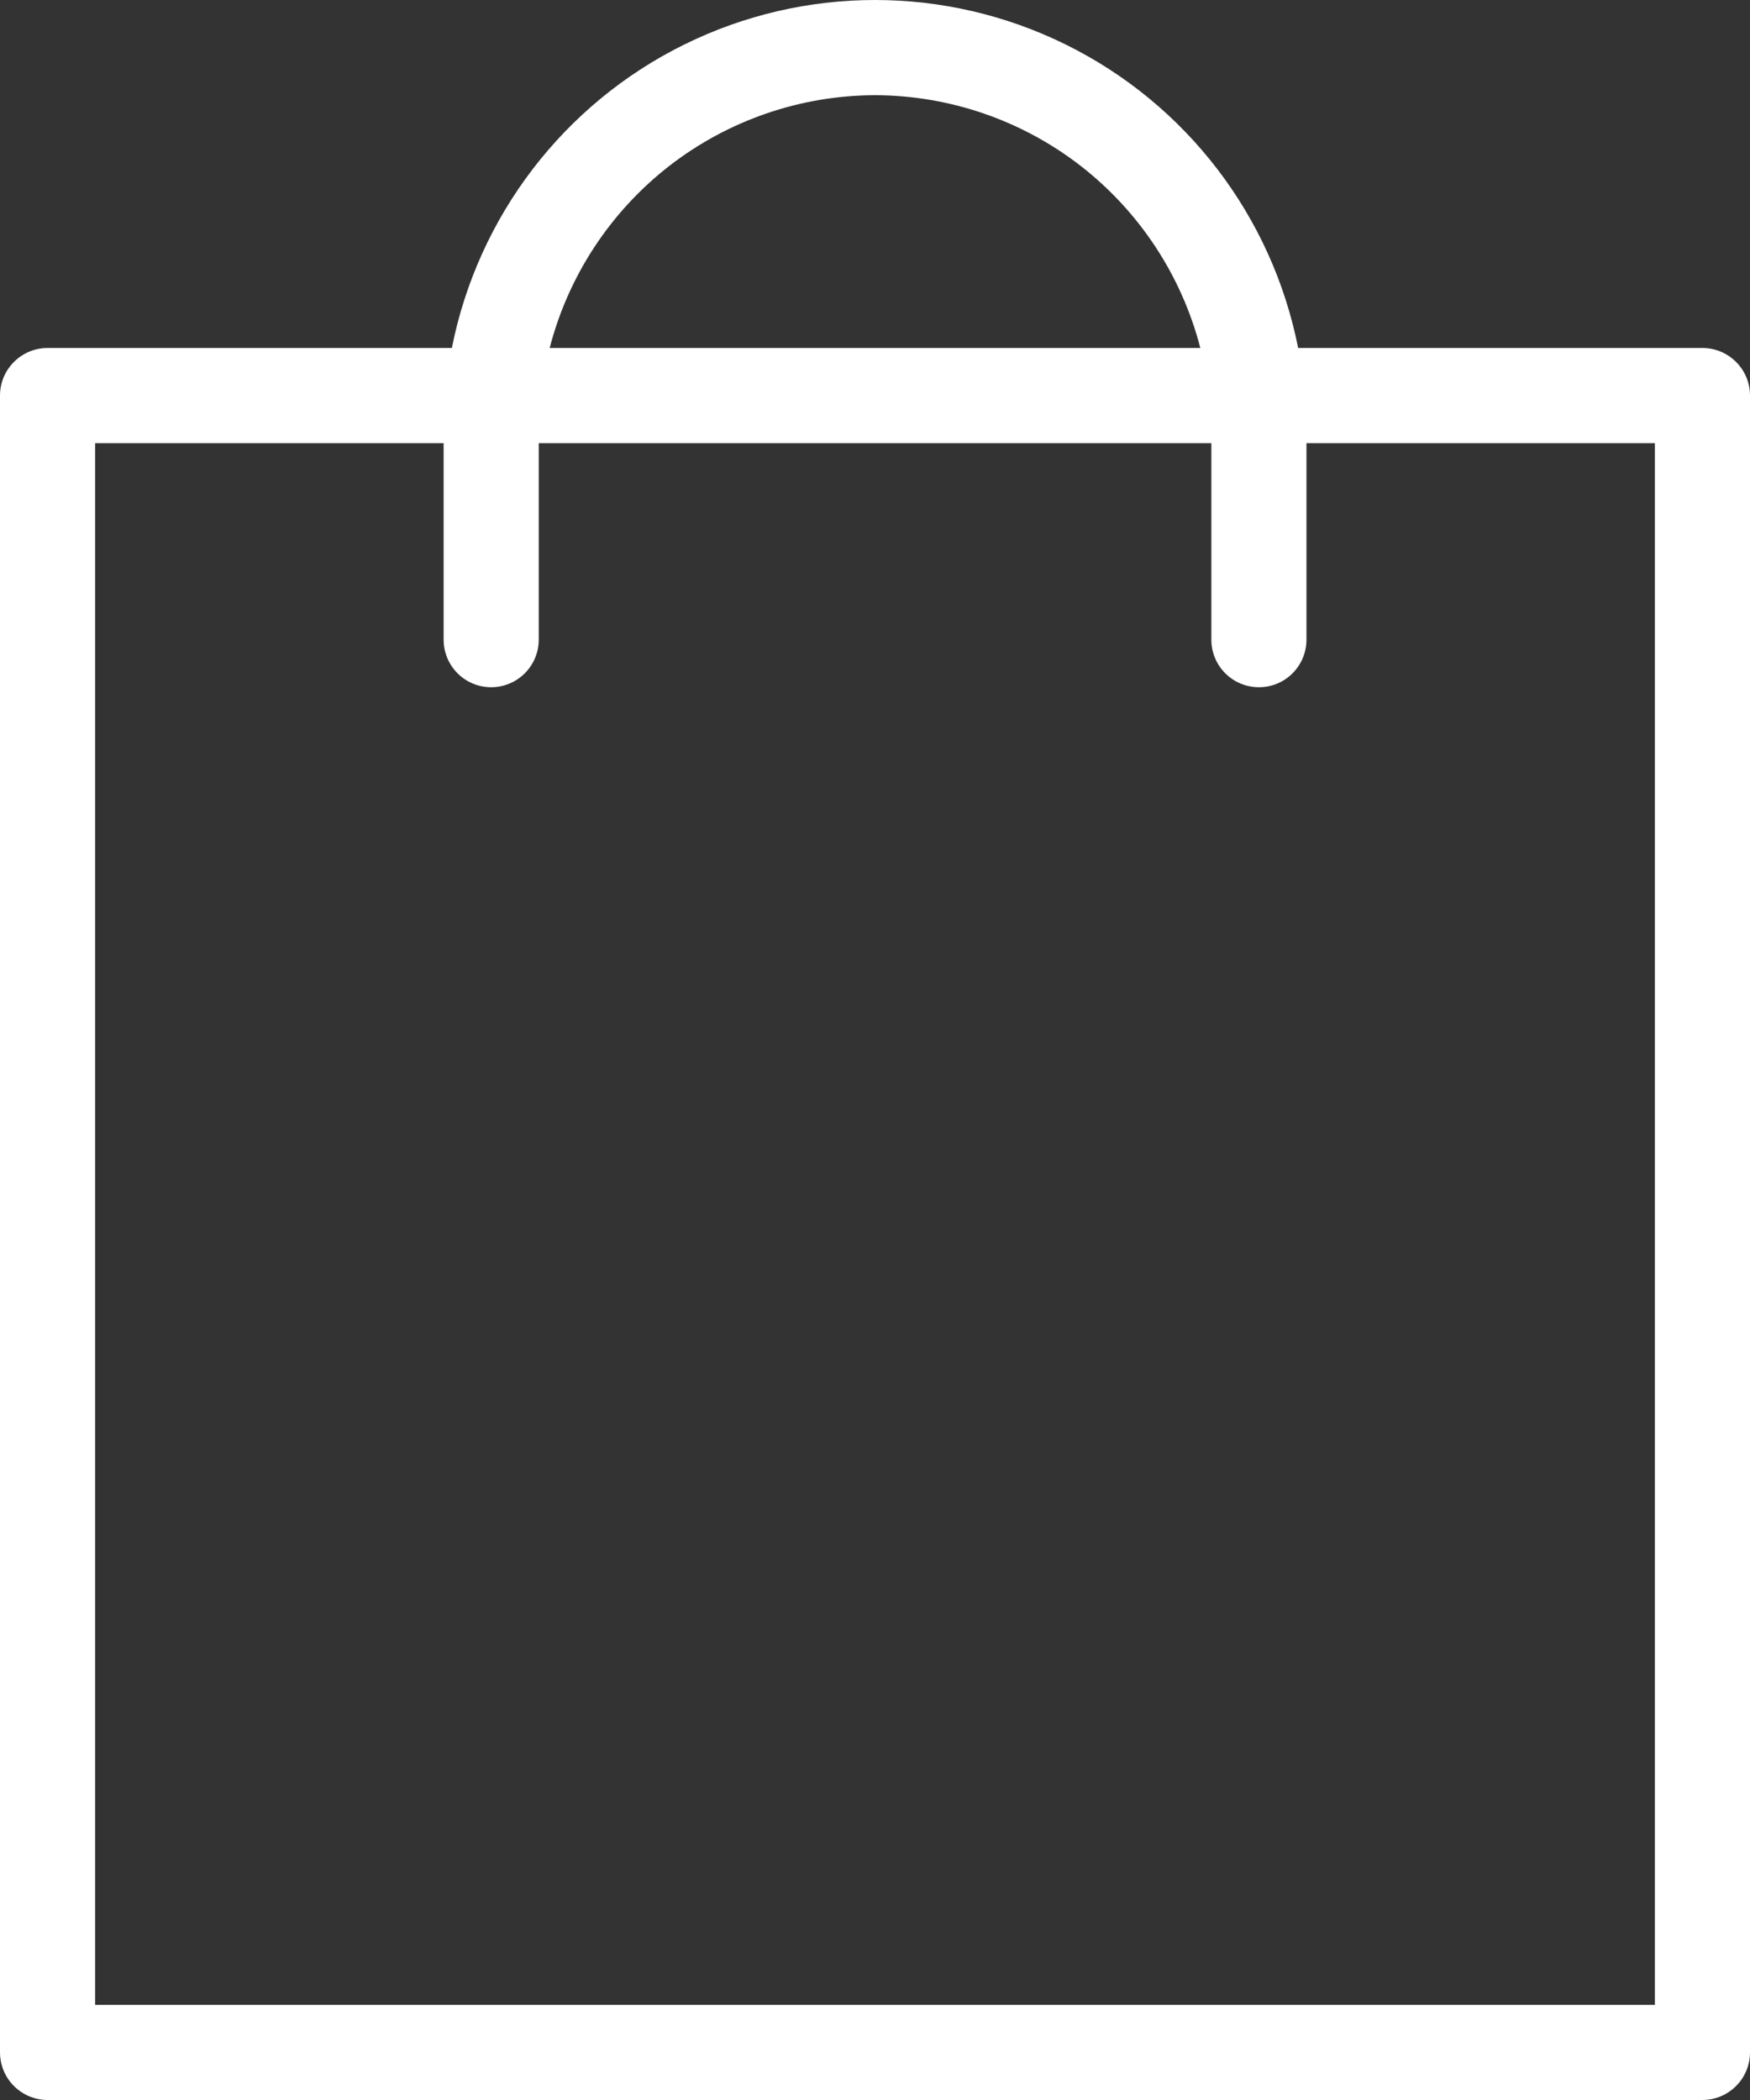 <svg width="20" height="24" viewBox="0 0 20 24" fill="none" xmlns="http://www.w3.org/2000/svg">
<rect x="0" y="0" width="20" height="24" fill="#333333" stroke="none"/>
<path fill-rule="evenodd" clip-rule="evenodd" d="M19.457 3.977H14.836C14.538 2.471 13.557 1.189 12.182 0.51C10.806 -0.17 9.194 -0.17 7.818 0.51C6.443 1.189 5.463 2.471 5.164 3.977H0.543C0.244 3.977 0 4.221 0 4.52V23.455C0 23.6 0.057 23.738 0.159 23.84C0.261 23.942 0.399 24 0.543 24H19.457C19.601 24 19.739 23.942 19.841 23.84C19.943 23.738 20 23.6 20 23.455V4.52C20 4.221 19.756 3.977 19.457 3.977ZM10 1.088C10.852 1.09 11.68 1.375 12.352 1.897C13.024 2.42 13.505 3.152 13.718 3.977H6.282C6.495 3.152 6.976 2.42 7.648 1.897C8.321 1.375 9.148 1.09 10 1.088H10ZM1.087 22.912H18.913L18.913 5.065H14.931V7.31C14.931 7.611 14.688 7.854 14.388 7.854C14.087 7.854 13.844 7.611 13.844 7.31V5.065H6.157V7.31C6.157 7.611 5.913 7.854 5.613 7.854C5.313 7.854 5.07 7.611 5.07 7.31V5.065H1.087V22.912Z" fill="white"/>
</svg>
